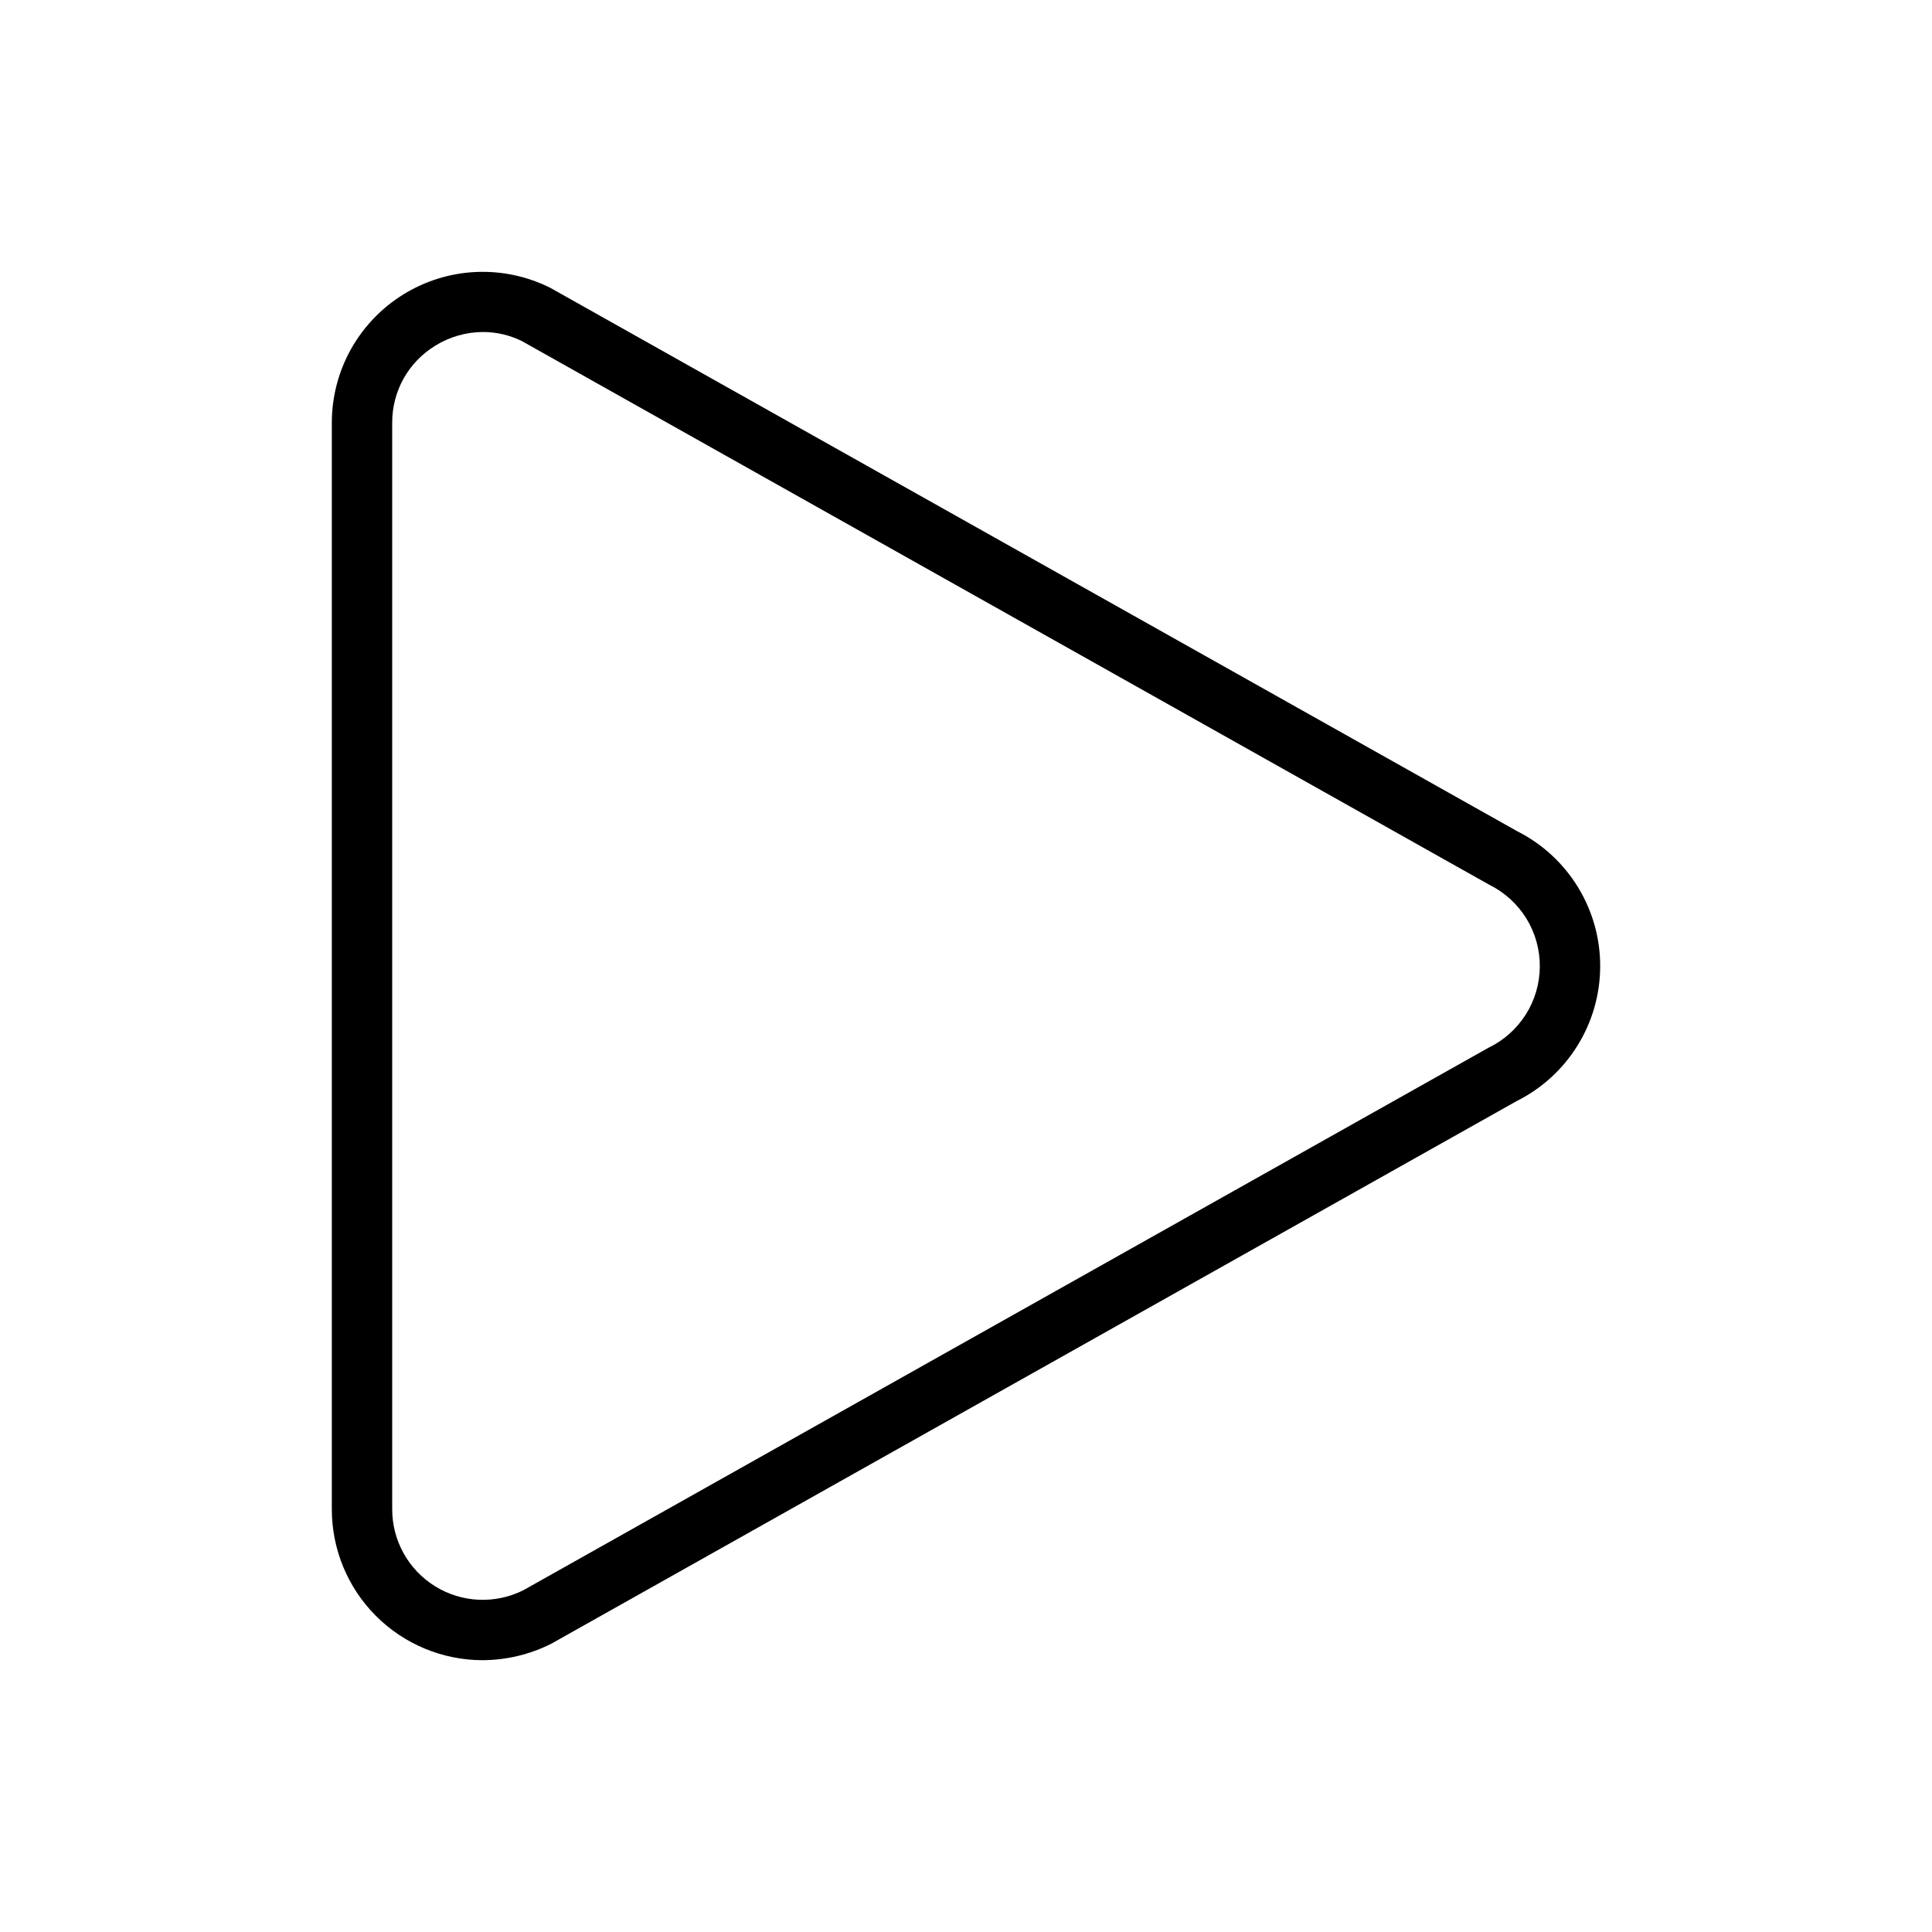 <svg width="32" height="32" viewBox="0 0 32 32" fill="none" xmlns="http://www.w3.org/2000/svg">
<path d="M7.988 27.498C7.327 27.496 6.693 27.232 6.225 26.763C5.758 26.295 5.496 25.66 5.496 24.998V7.002C5.496 6.576 5.605 6.157 5.812 5.785C6.02 5.413 6.319 5.1 6.682 4.876C7.044 4.652 7.458 4.524 7.883 4.505C8.309 4.486 8.733 4.576 9.114 4.767L25.134 13.77C25.547 13.979 25.894 14.299 26.136 14.694C26.378 15.089 26.506 15.544 26.504 16.007C26.503 16.47 26.373 16.924 26.129 17.317C25.885 17.711 25.537 18.029 25.123 18.236L9.135 27.223C8.78 27.403 8.387 27.497 7.988 27.498ZM8.001 5.499C7.72 5.5 7.445 5.579 7.207 5.727C6.989 5.861 6.809 6.048 6.684 6.271C6.56 6.495 6.495 6.746 6.496 7.002V24.998C6.496 25.254 6.561 25.505 6.686 25.729C6.81 25.952 6.99 26.14 7.207 26.274C7.425 26.409 7.673 26.485 7.929 26.497C8.184 26.508 8.438 26.454 8.667 26.34L24.654 17.354C24.907 17.232 25.12 17.042 25.271 16.805C25.421 16.568 25.502 16.294 25.504 16.013C25.507 15.732 25.43 15.456 25.284 15.217C25.137 14.978 24.926 14.784 24.675 14.658L24.654 14.647L8.645 5.65C8.445 5.551 8.224 5.499 8.001 5.499Z" fill="black"/>
</svg>

